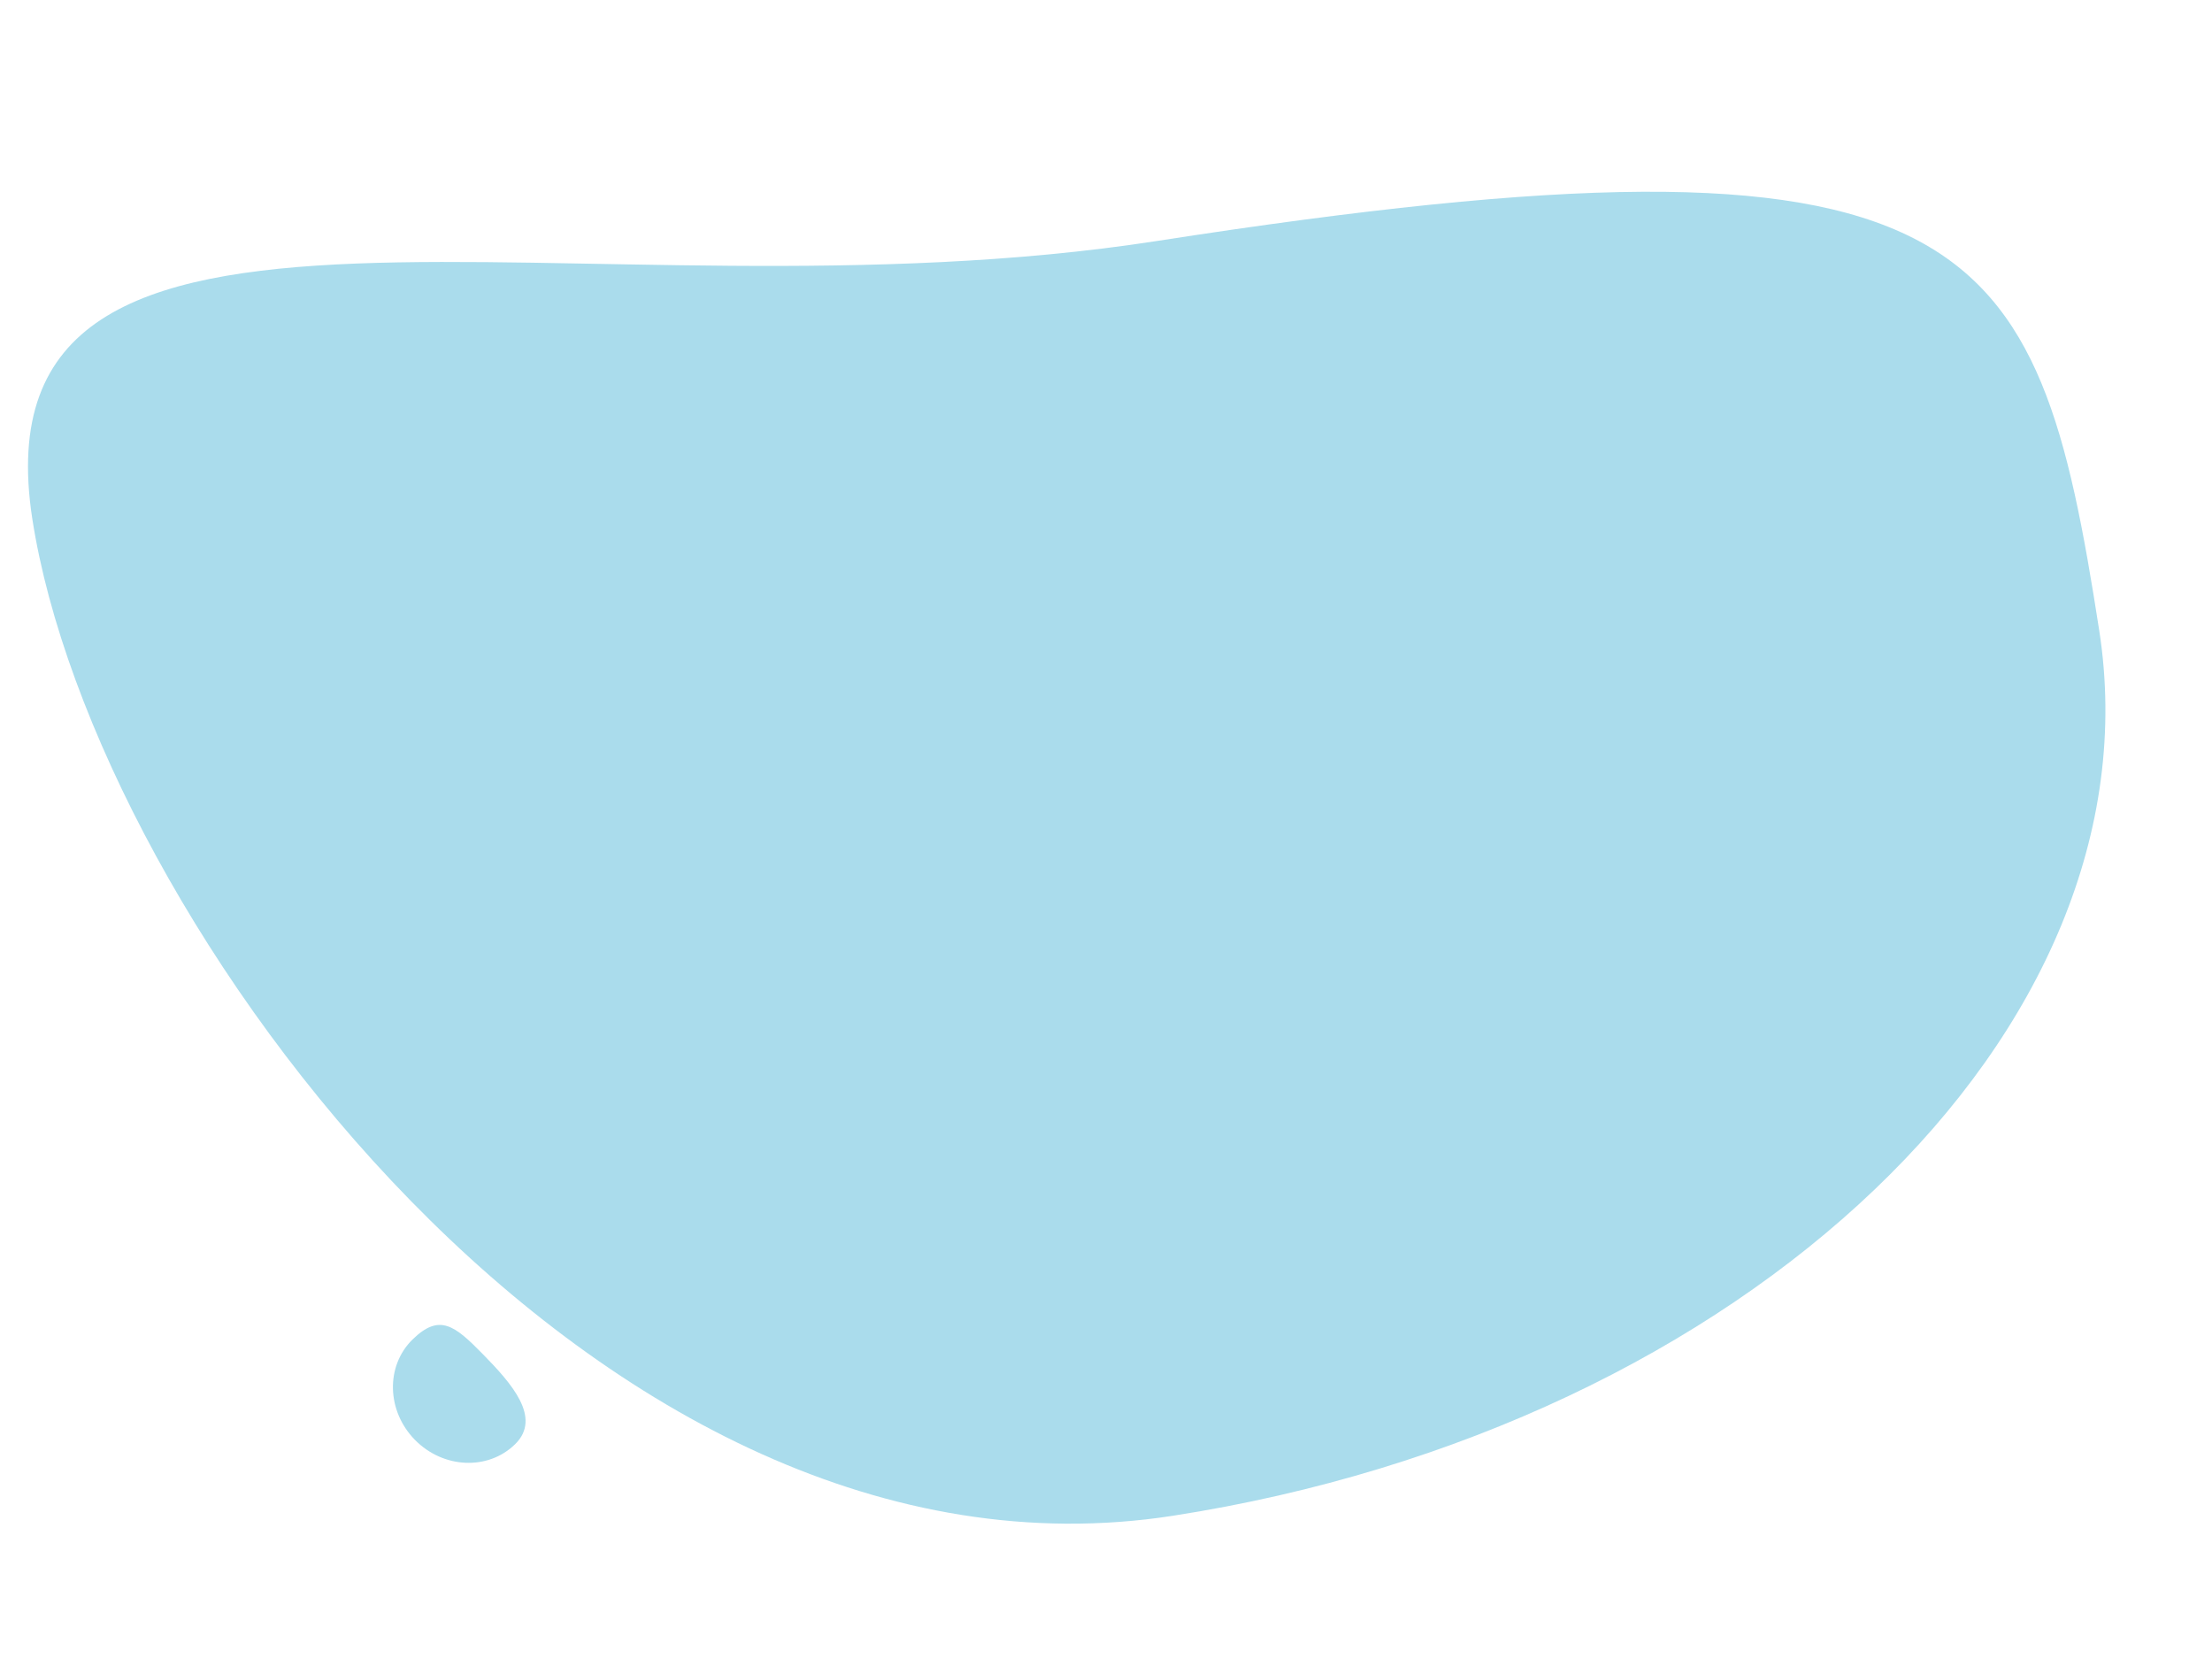 <svg width="1162" height="875" viewBox="0 0 1162 875" fill="none" xmlns="http://www.w3.org/2000/svg">
<path d="M1102.77 331.294C1135.39 541.291 917.492 749.483 616.086 796.303C314.679 843.123 49.614 482.7 16.993 272.703C-15.627 62.705 306.5 173.395 607.906 126.575C1039.53 59.528 1070.15 121.296 1102.77 331.294Z" fill="#AADCEC"/>
<path d="M216.71 703.699C230.91 689.782 238.874 696.311 253.757 711.497C268.64 726.682 284.807 744.774 270.608 758.691C256.408 772.608 232.832 771.579 217.949 756.394C203.065 741.208 202.511 717.616 216.71 703.699Z" fill="#AADCEC"/>
</svg>
